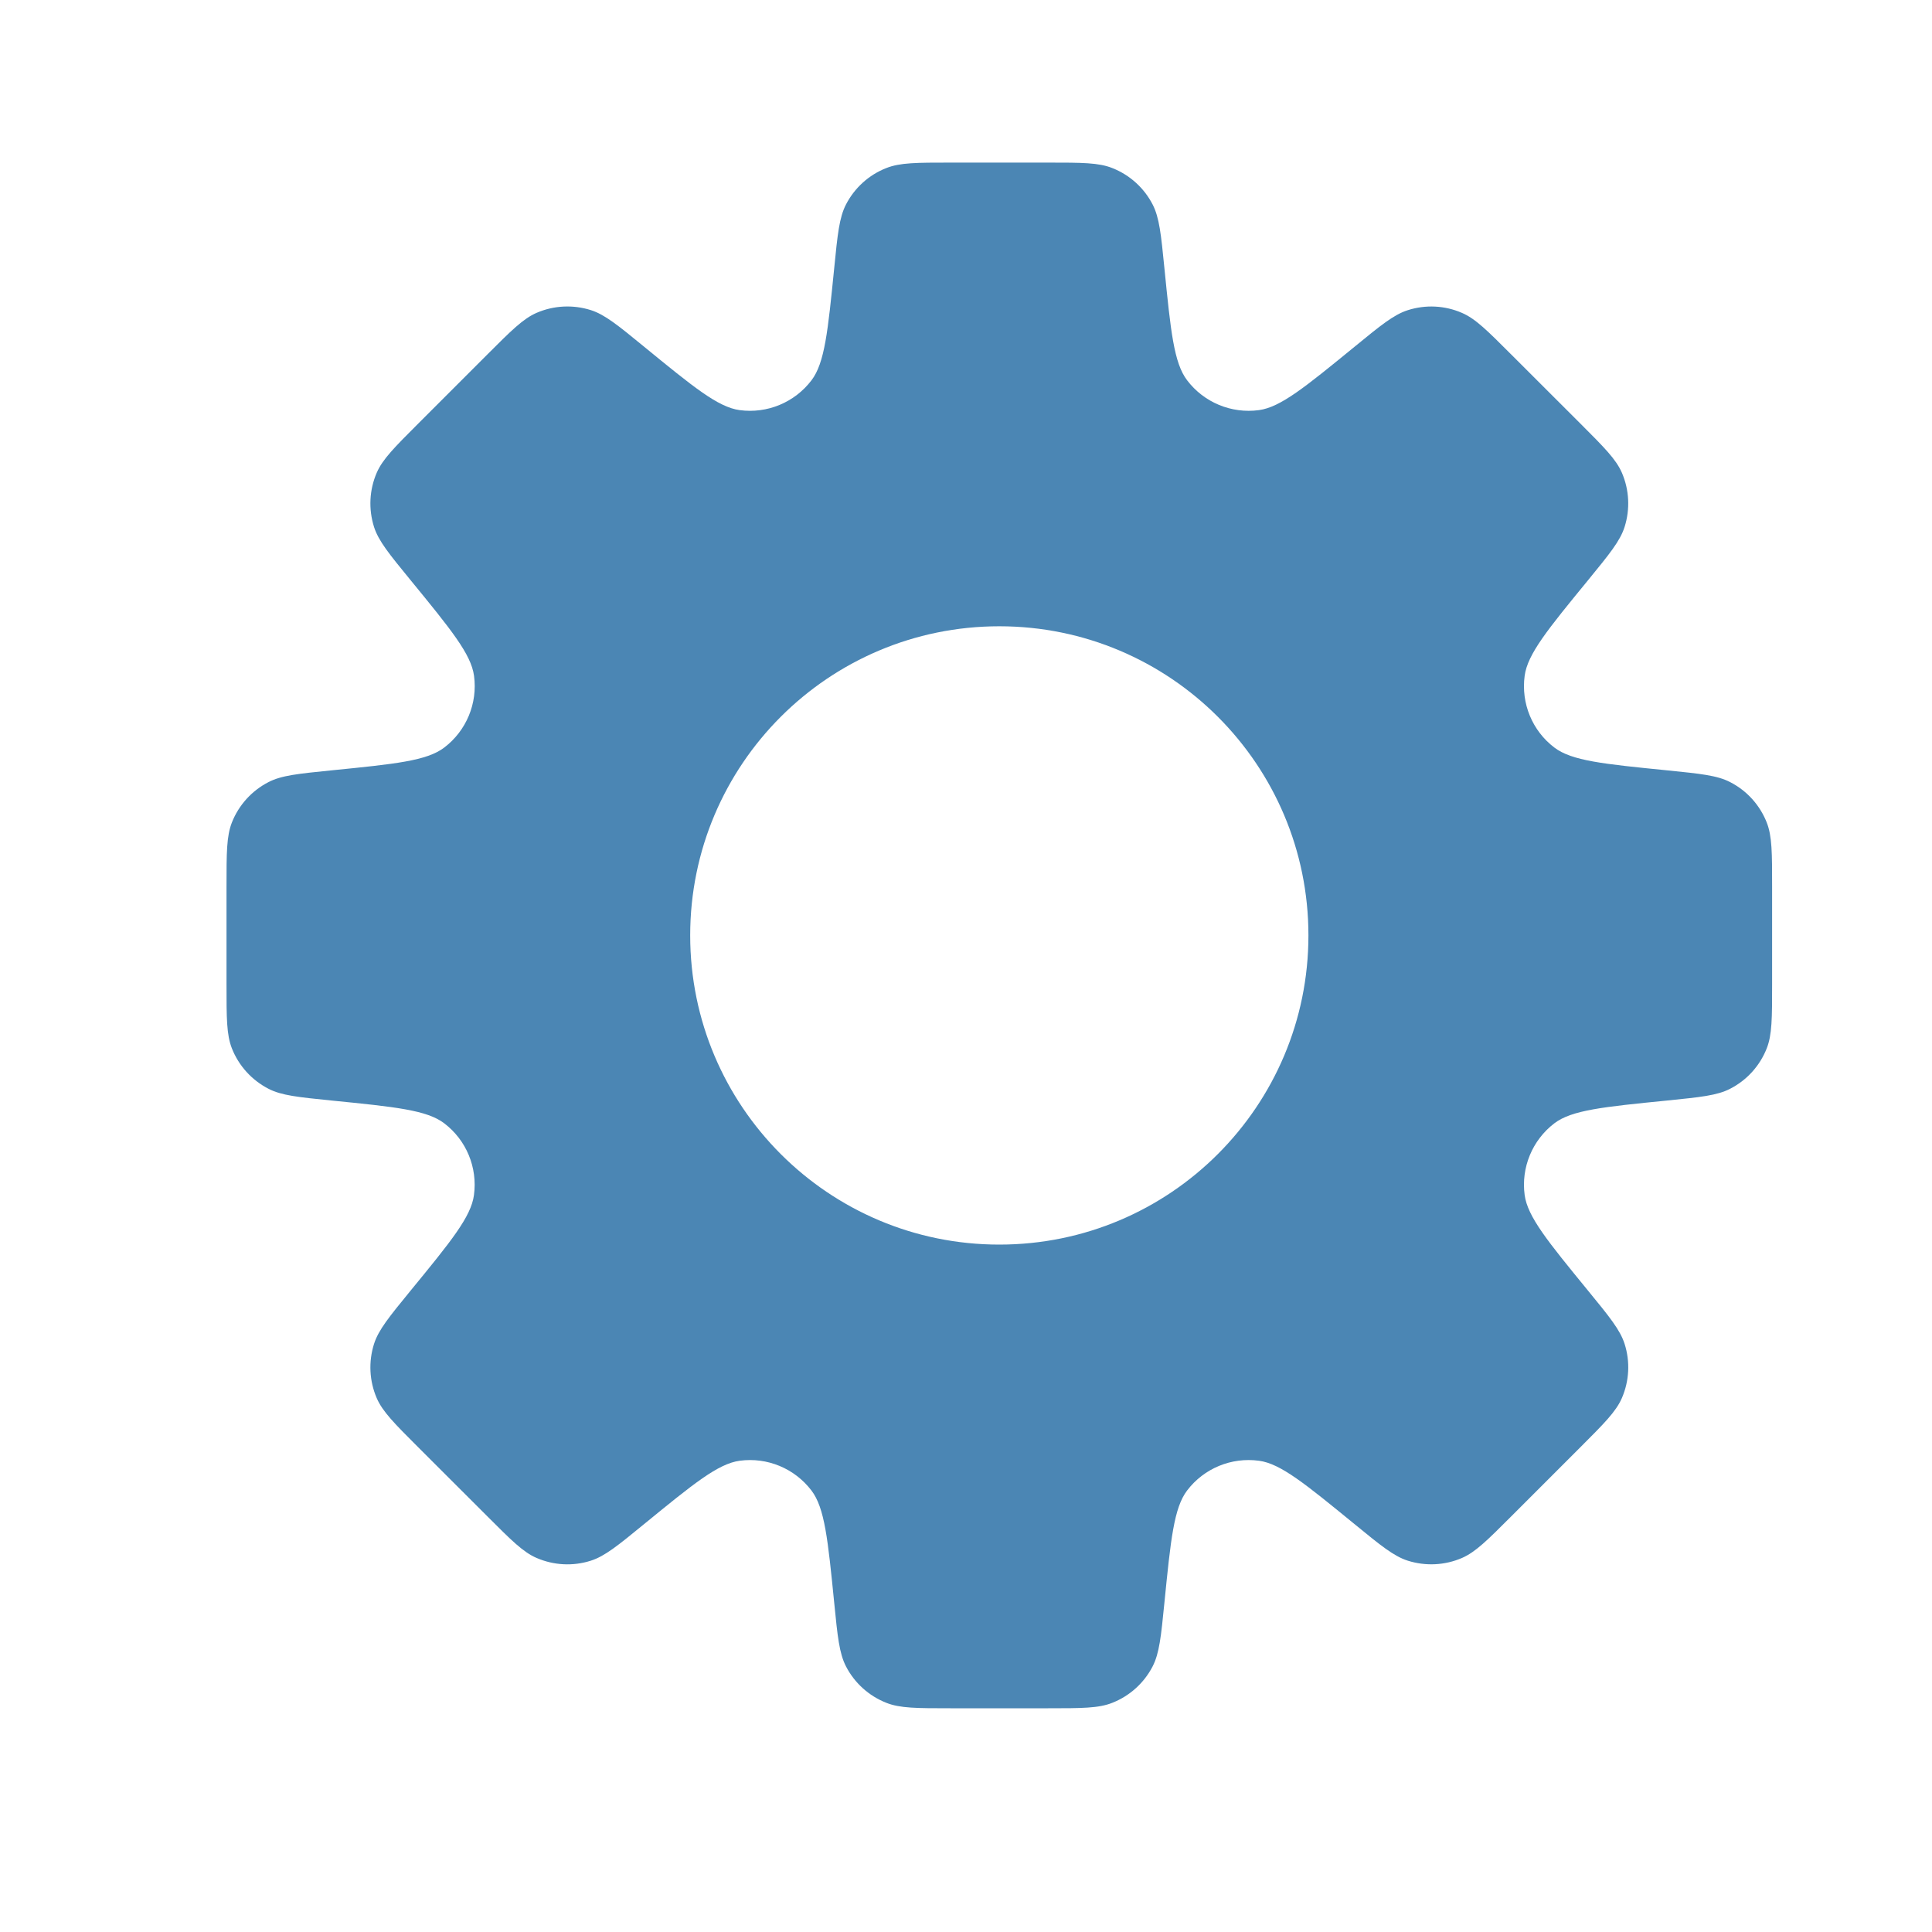 <svg width="25" height="25" viewBox="0 0 25 25" fill="none" xmlns="http://www.w3.org/2000/svg">
<path fill-rule="evenodd" clip-rule="evenodd" d="M14.915 2.646C15.002 2.815 15.024 3.032 15.067 3.466C15.149 4.287 15.19 4.697 15.362 4.922C15.58 5.208 15.934 5.355 16.291 5.307C16.571 5.269 16.89 5.008 17.529 4.486C17.866 4.21 18.035 4.072 18.216 4.014C18.447 3.94 18.696 3.952 18.918 4.049C19.093 4.124 19.247 4.279 19.555 4.587L20.449 5.48C20.757 5.788 20.911 5.942 20.987 6.117C21.083 6.339 21.095 6.589 21.022 6.819C20.964 7.001 20.826 7.169 20.55 7.507C20.027 8.145 19.766 8.464 19.729 8.745C19.681 9.101 19.827 9.456 20.113 9.673C20.338 9.845 20.749 9.886 21.57 9.968C22.003 10.012 22.22 10.033 22.389 10.121C22.605 10.232 22.772 10.417 22.861 10.642C22.931 10.819 22.931 11.037 22.931 11.473V12.736C22.931 13.172 22.931 13.39 22.861 13.567C22.772 13.792 22.605 13.977 22.389 14.088C22.22 14.176 22.003 14.197 21.57 14.241L21.57 14.241C20.749 14.323 20.339 14.364 20.114 14.535C19.828 14.753 19.681 15.108 19.729 15.464C19.767 15.745 20.028 16.064 20.55 16.702C20.826 17.039 20.964 17.208 21.022 17.389C21.096 17.62 21.083 17.869 20.987 18.091C20.911 18.266 20.757 18.42 20.449 18.728L19.555 19.622C19.247 19.93 19.093 20.084 18.918 20.16C18.696 20.256 18.447 20.268 18.216 20.195C18.035 20.137 17.866 19.999 17.529 19.723L17.529 19.723C16.89 19.201 16.571 18.939 16.291 18.902C15.934 18.854 15.58 19 15.362 19.286C15.19 19.511 15.149 19.922 15.067 20.743C15.024 21.177 15.002 21.394 14.915 21.563C14.804 21.778 14.619 21.945 14.394 22.034C14.217 22.105 13.999 22.105 13.563 22.105H12.299C11.863 22.105 11.646 22.105 11.468 22.034C11.243 21.945 11.058 21.778 10.947 21.563C10.86 21.394 10.838 21.177 10.795 20.743C10.713 19.922 10.672 19.512 10.5 19.287C10.282 19.001 9.928 18.854 9.572 18.902C9.291 18.94 8.972 19.201 8.333 19.723L8.333 19.723C7.996 19.999 7.827 20.137 7.646 20.195C7.415 20.269 7.166 20.256 6.944 20.16C6.769 20.085 6.615 19.93 6.307 19.622L5.413 18.729C5.105 18.421 4.951 18.267 4.875 18.092C4.779 17.87 4.767 17.62 4.84 17.39C4.898 17.208 5.036 17.04 5.312 16.702C5.835 16.064 6.096 15.745 6.133 15.464C6.181 15.108 6.035 14.754 5.749 14.536C5.524 14.364 5.113 14.323 4.292 14.241C3.859 14.197 3.642 14.176 3.473 14.088C3.258 13.977 3.09 13.792 3.001 13.567C2.931 13.39 2.931 13.172 2.931 12.736V11.473C2.931 11.037 2.931 10.819 3.001 10.642C3.09 10.417 3.258 10.232 3.473 10.121C3.642 10.033 3.859 10.012 4.293 9.968H4.293H4.293C5.114 9.886 5.524 9.845 5.749 9.673C6.035 9.455 6.182 9.101 6.134 8.745C6.096 8.464 5.835 8.145 5.312 7.506C5.036 7.169 4.898 7 4.84 6.819C4.767 6.588 4.779 6.339 4.875 6.117C4.951 5.942 5.105 5.788 5.413 5.48L6.307 4.586L6.307 4.586C6.615 4.278 6.769 4.124 6.944 4.048C7.166 3.952 7.415 3.94 7.646 4.013C7.827 4.071 7.996 4.209 8.333 4.485C8.972 5.008 9.291 5.269 9.571 5.307C9.928 5.355 10.282 5.208 10.5 4.922C10.672 4.697 10.713 4.286 10.795 3.466C10.838 3.032 10.86 2.815 10.947 2.646C11.058 2.431 11.243 2.263 11.468 2.175C11.646 2.104 11.863 2.104 12.299 2.104H13.563C13.999 2.104 14.217 2.104 14.394 2.175C14.619 2.264 14.804 2.431 14.915 2.646ZM12.931 16.105C15.14 16.105 16.931 14.314 16.931 12.104C16.931 9.895 15.14 8.104 12.931 8.104C10.722 8.104 8.931 9.895 8.931 12.104C8.931 14.314 10.722 16.105 12.931 16.105Z" fill="#4B86B4"/>
</svg>
